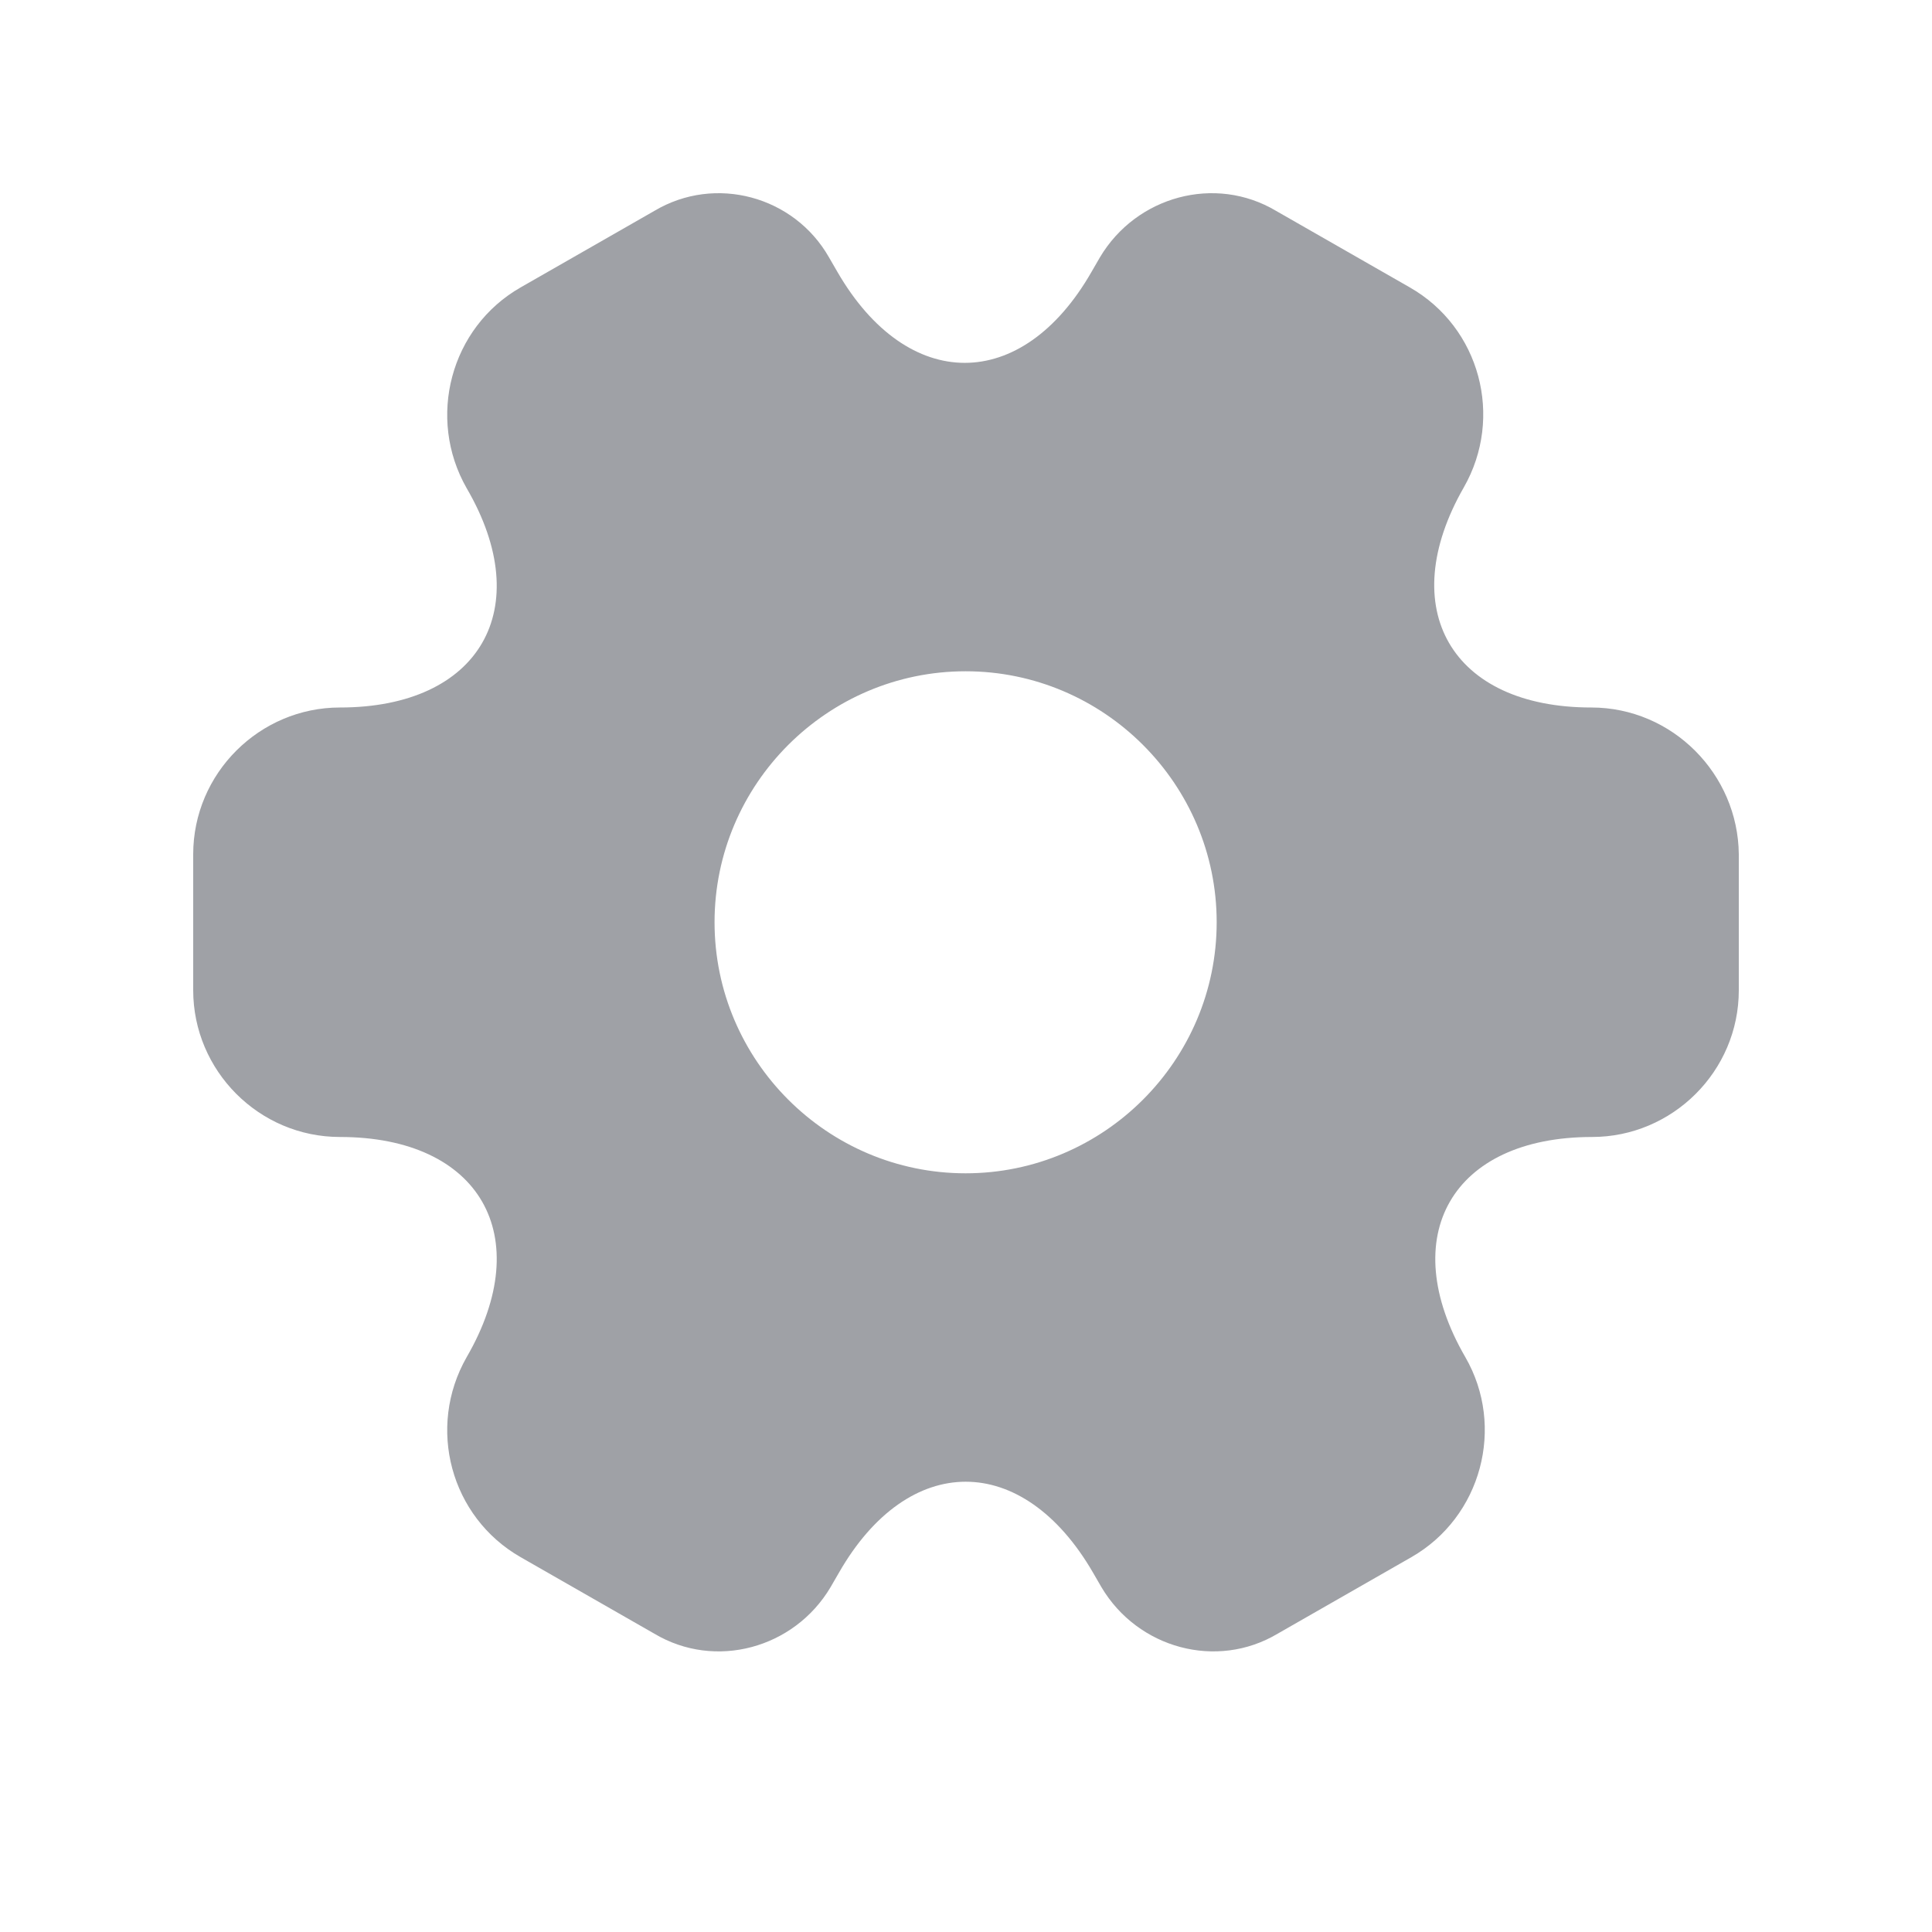 <svg width="20" height="20" viewBox="0 0 20 20" fill="none" xmlns="http://www.w3.org/2000/svg">
<path d="M16.473 7.324C15.025 7.324 14.434 6.301 15.153 5.046C15.569 4.318 15.321 3.39 14.594 2.975L13.21 2.183C12.579 1.807 11.763 2.031 11.387 2.663L11.299 2.815C10.58 4.07 9.396 4.07 8.669 2.815L8.581 2.663C8.221 2.031 7.405 1.807 6.774 2.183L5.39 2.975C4.663 3.39 4.415 4.326 4.831 5.054C5.558 6.301 4.967 7.324 3.519 7.324C2.688 7.324 2 8.004 2 8.844V10.251C2 11.083 2.68 11.77 3.519 11.77C4.967 11.77 5.558 12.794 4.831 14.049C4.415 14.777 4.663 15.704 5.39 16.12L6.774 16.912C7.405 17.288 8.221 17.064 8.597 16.432L8.685 16.28C9.404 15.025 10.588 15.025 11.315 16.28L11.403 16.432C11.779 17.064 12.595 17.288 13.226 16.912L14.61 16.12C15.337 15.704 15.585 14.769 15.169 14.049C14.442 12.794 15.034 11.77 16.481 11.77C17.312 11.77 18 11.091 18 10.251V8.844C17.992 8.012 17.312 7.324 16.473 7.324ZM9.996 12.146C8.565 12.146 7.397 10.979 7.397 9.547C7.397 8.116 8.565 6.949 9.996 6.949C11.427 6.949 12.595 8.116 12.595 9.547C12.595 10.979 11.427 12.146 9.996 12.146Z" fill="#9FA1A6"/>
</svg>
